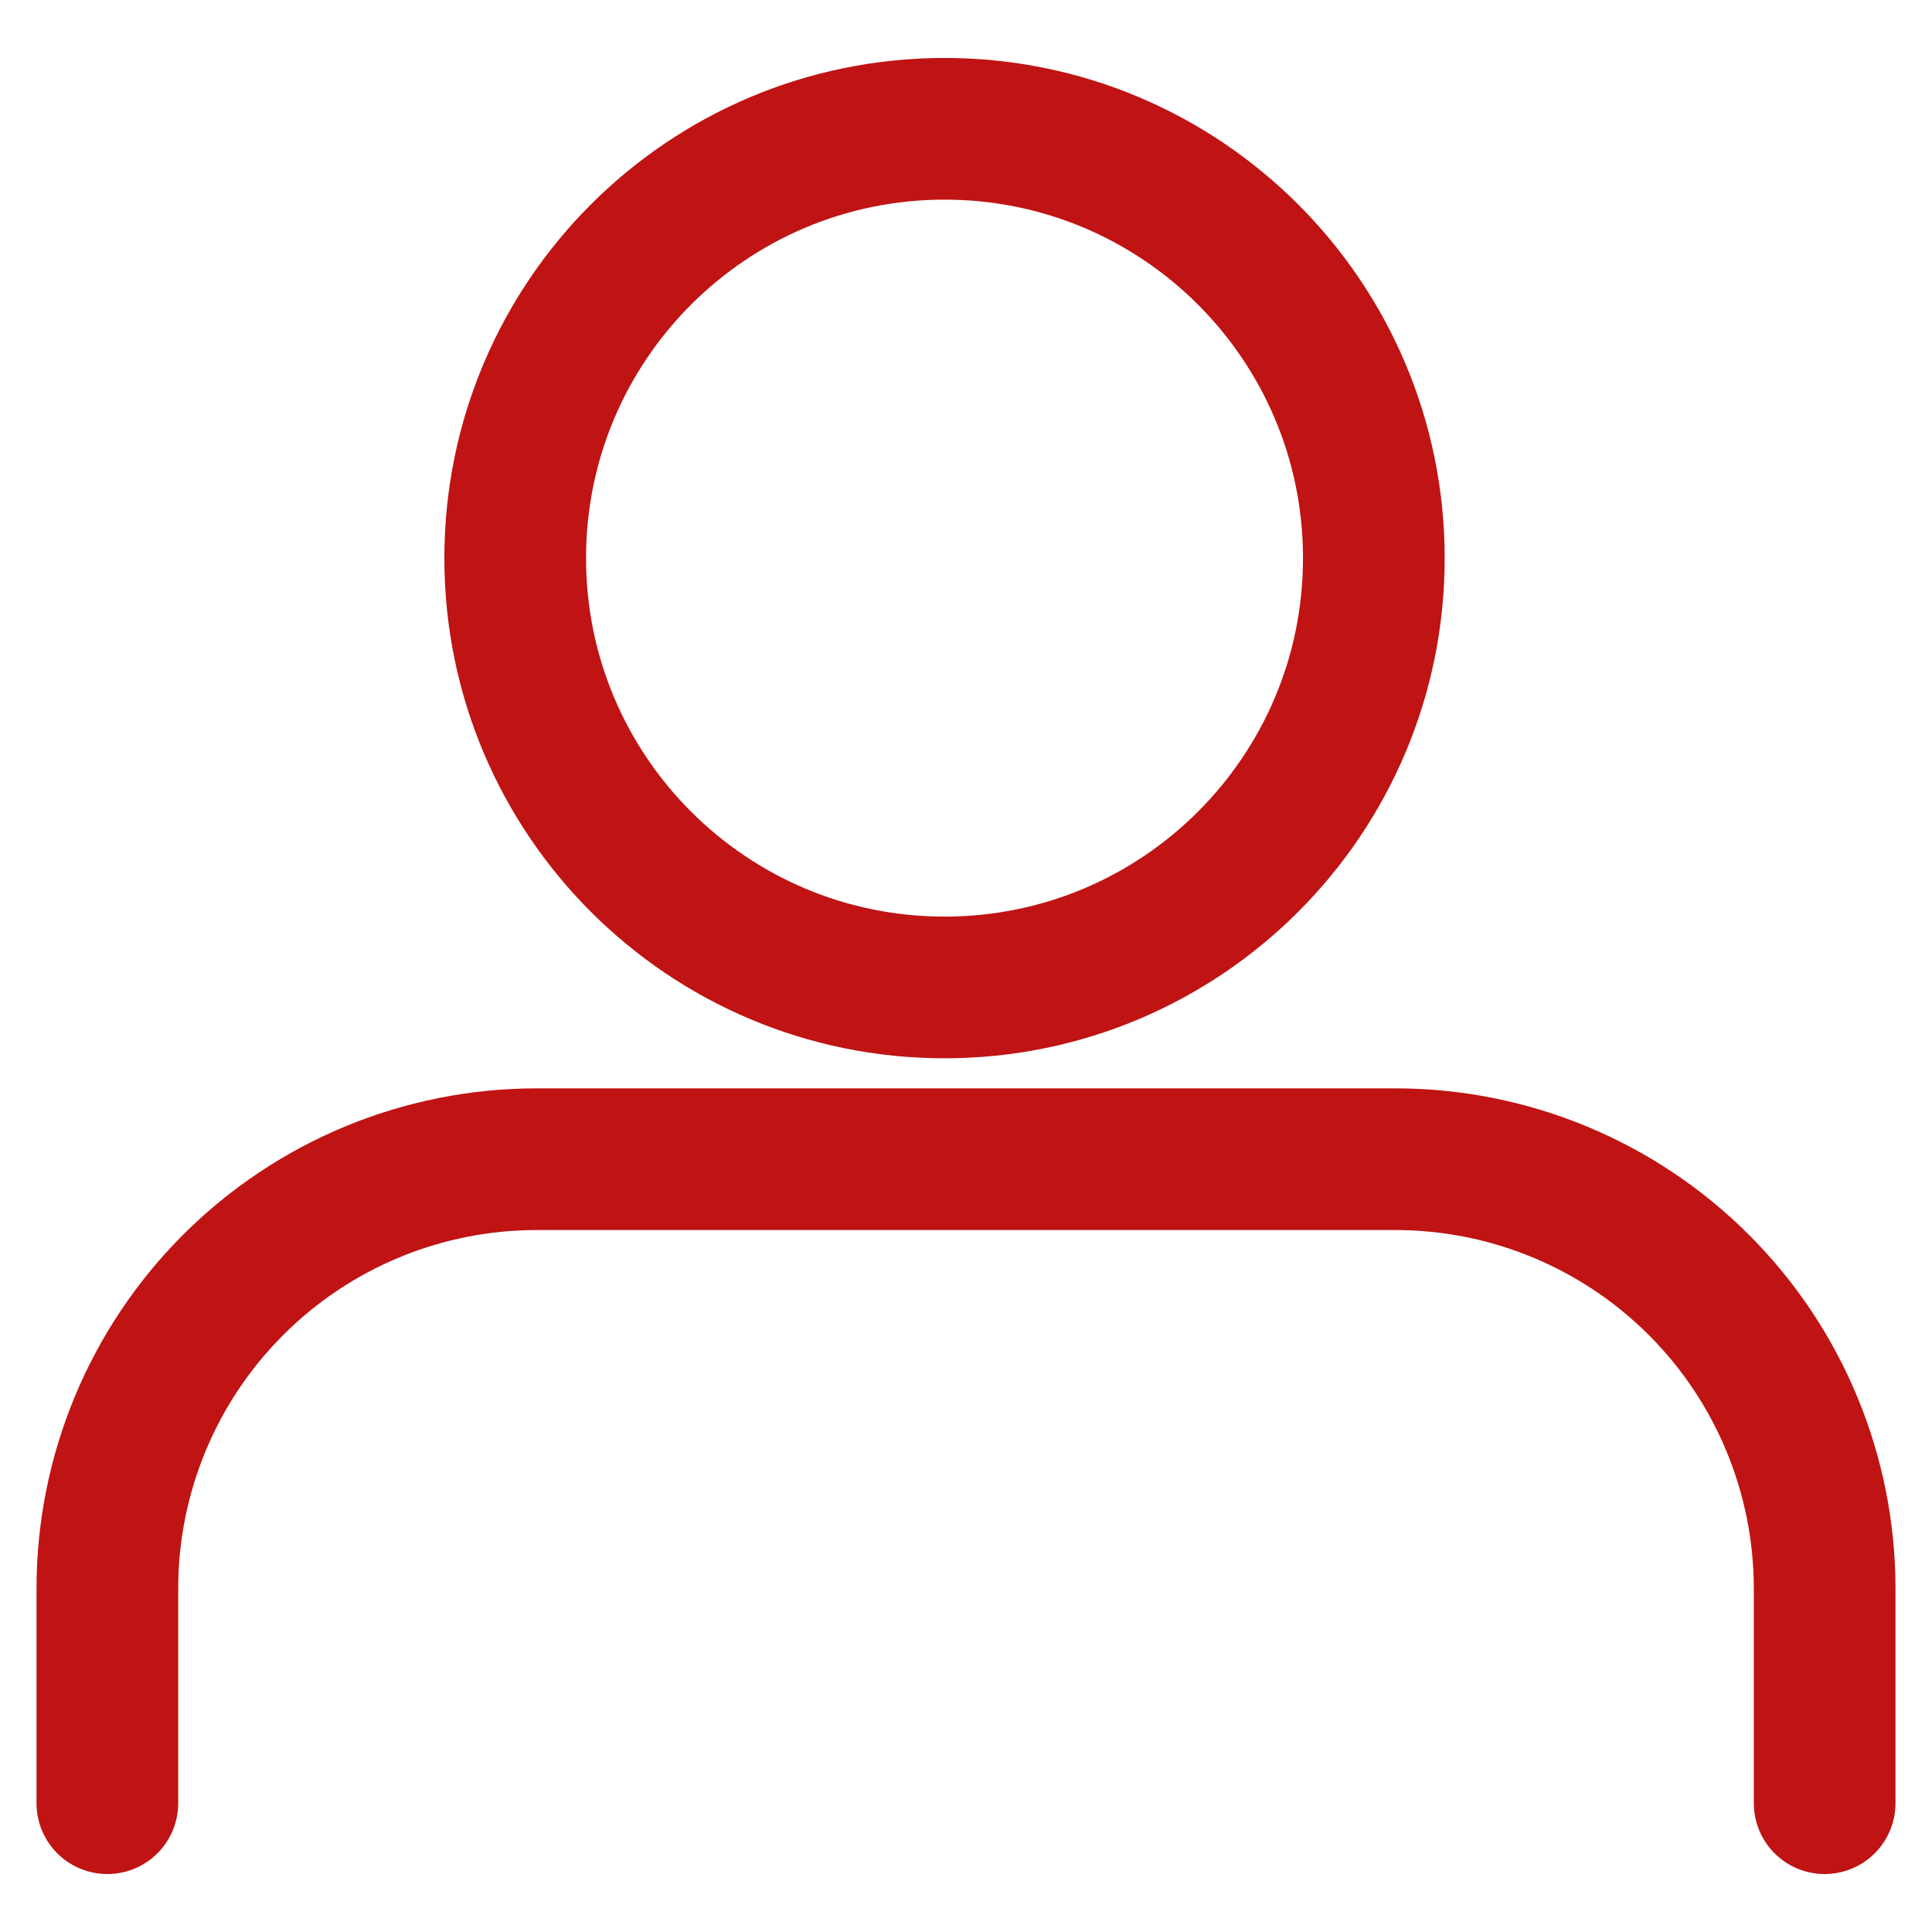 <svg width="30" height="30" viewBox="0 0 30 30" fill="none" xmlns="http://www.w3.org/2000/svg">
<g clip-path="url(#clip0_28_134)">
<path d="M28.333 28V24.667C28.333 22.899 27.631 21.203 26.381 19.953C25.13 18.702 23.435 18 21.666 18H8.333C6.565 18 4.869 18.702 3.619 19.953C2.369 21.203 1.667 22.899 1.667 24.667V28" stroke="#C01313" stroke-width="2.2" stroke-linecap="round" stroke-linejoin="round"/>
<path d="M14.667 15.333C18.349 15.333 21.333 12.349 21.333 8.667C21.333 4.985 18.349 2 14.667 2C10.985 2 8 4.985 8 8.667C8 12.349 10.985 15.333 14.667 15.333Z" stroke="#C01313" stroke-width="2.2" stroke-linecap="round" stroke-linejoin="round"/>
</g>
<defs>
<clipPath id="clip0_28_134">
<rect width="30" height="30" fill="white"/>
</clipPath>
</defs>
</svg>
